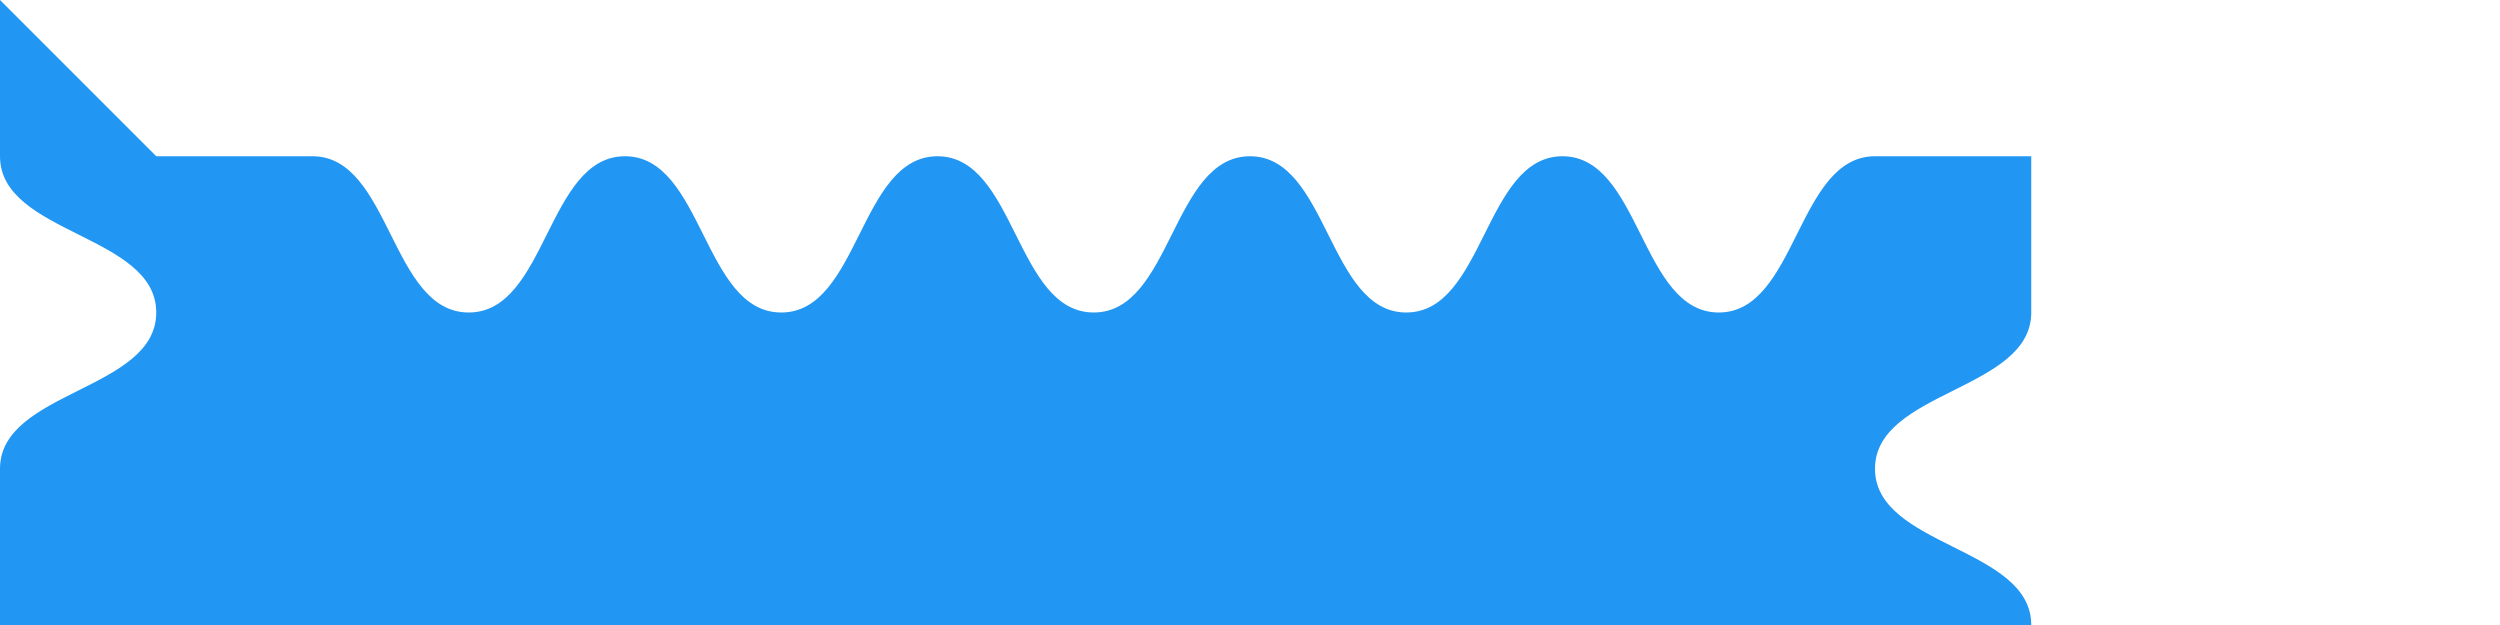 <?xml version="1.0" encoding="UTF-8" standalone="no"?>
<svg xmlns="http://www.w3.org/2000/svg" width="800" height="200" viewBox="0 0 800 200">
  <g transform="translate(0,-852.362)">
    <path
       d="m 50,902.362 c 0,0 25,0 50,0 25,0 25,50 50,50 25,0 25,-50 50,-50 25,0 25,50 50,50 25,0 25,-50 50,-50 25,0 25,50 50,50 25,0 25,-50 50,-50 25,0 25,50 50,50 25,0 25,-50 50,-50 25,0 25,50 50,50 25,0 25,-50 50,-50 25,0 50,0 50,0 0,0 0,25 0,50 0,25 -50,25 -50,50 0,25 50,25 50,50 0,25 0,50 0,50 0,0 -25,0 -50,0 -25,0 -25,-50 -50,-50 -25,0 -25,50 -50,50 -25,0 -25,-50 -50,-50 -25,0 -25,50 -50,50 -25,0 -25,-50 -50,-50 -25,0 -25,50 -50,50 -25,0 -25,-50 -50,-50 -25,0 -25,50 -50,50 -25,0 -25,-50 -50,-50 -25,0 -25,50 -50,50 -25,0 -25,-50 -50,-50 -25,0 -50,0 -50,0 0,0 0,-25 0,-50 0,-25 50,-25 50,-50 0,-25 -50,-25 -50,-50 0,-25 0,-50 0,-50 z"
       style="fill:#2196f3;fill-opacity:1;stroke:none" />
  </g>
</svg>
